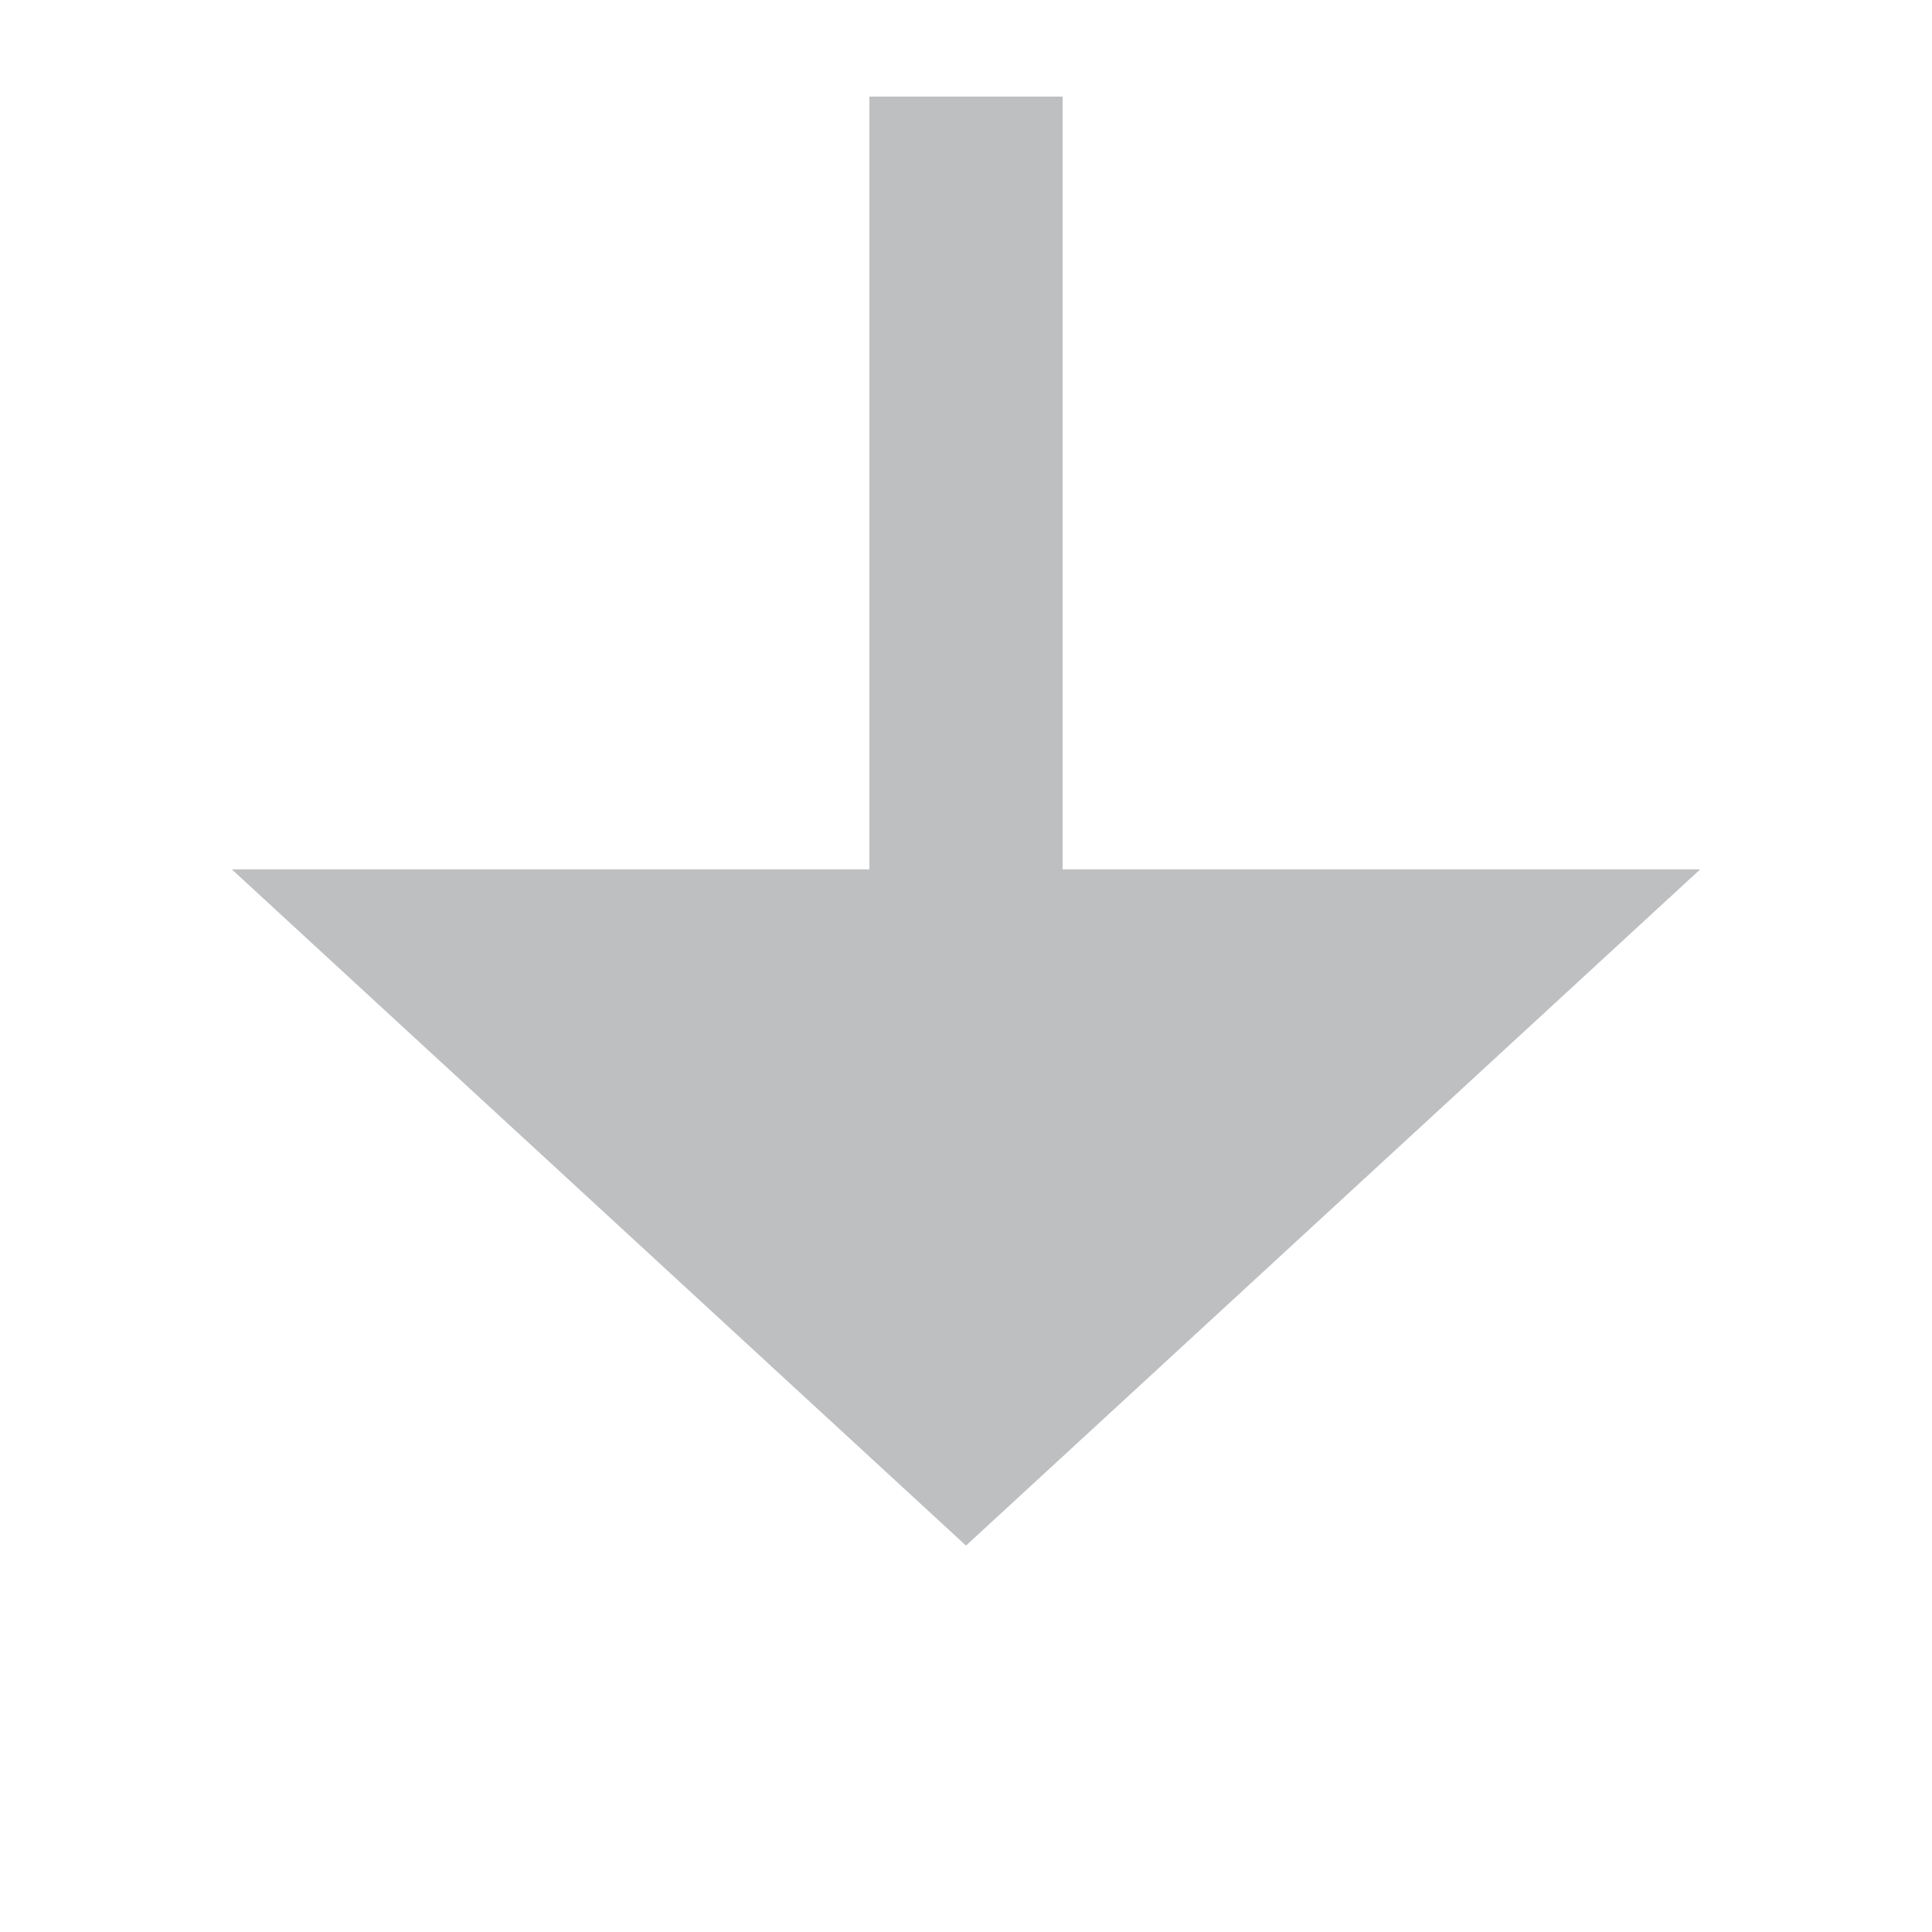 ﻿<?xml version="1.0" encoding="utf-8"?>
<svg version="1.1" xmlns:xlink="http://www.w3.org/1999/xlink" width="20px" height="20px" preserveAspectRatio="xMinYMid meet" viewBox="659 2166  20 18" xmlns="http://www.w3.org/2000/svg">
  <path d="M 669 2062  L 669 2175  " stroke-width="2" stroke-dasharray="18,8" stroke="#bdbfc1" fill="none" />
  <path d="M 669 2060  A 3.5 3.5 0 0 0 665.5 2063.5 A 3.5 3.5 0 0 0 669 2067 A 3.5 3.5 0 0 0 672.5 2063.5 A 3.5 3.5 0 0 0 669 2060 Z M 661.4 2174  L 669 2181  L 676.6 2174  L 661.4 2174  Z " fill-rule="nonzero" fill="#bdbfc1" stroke="none" />
</svg>